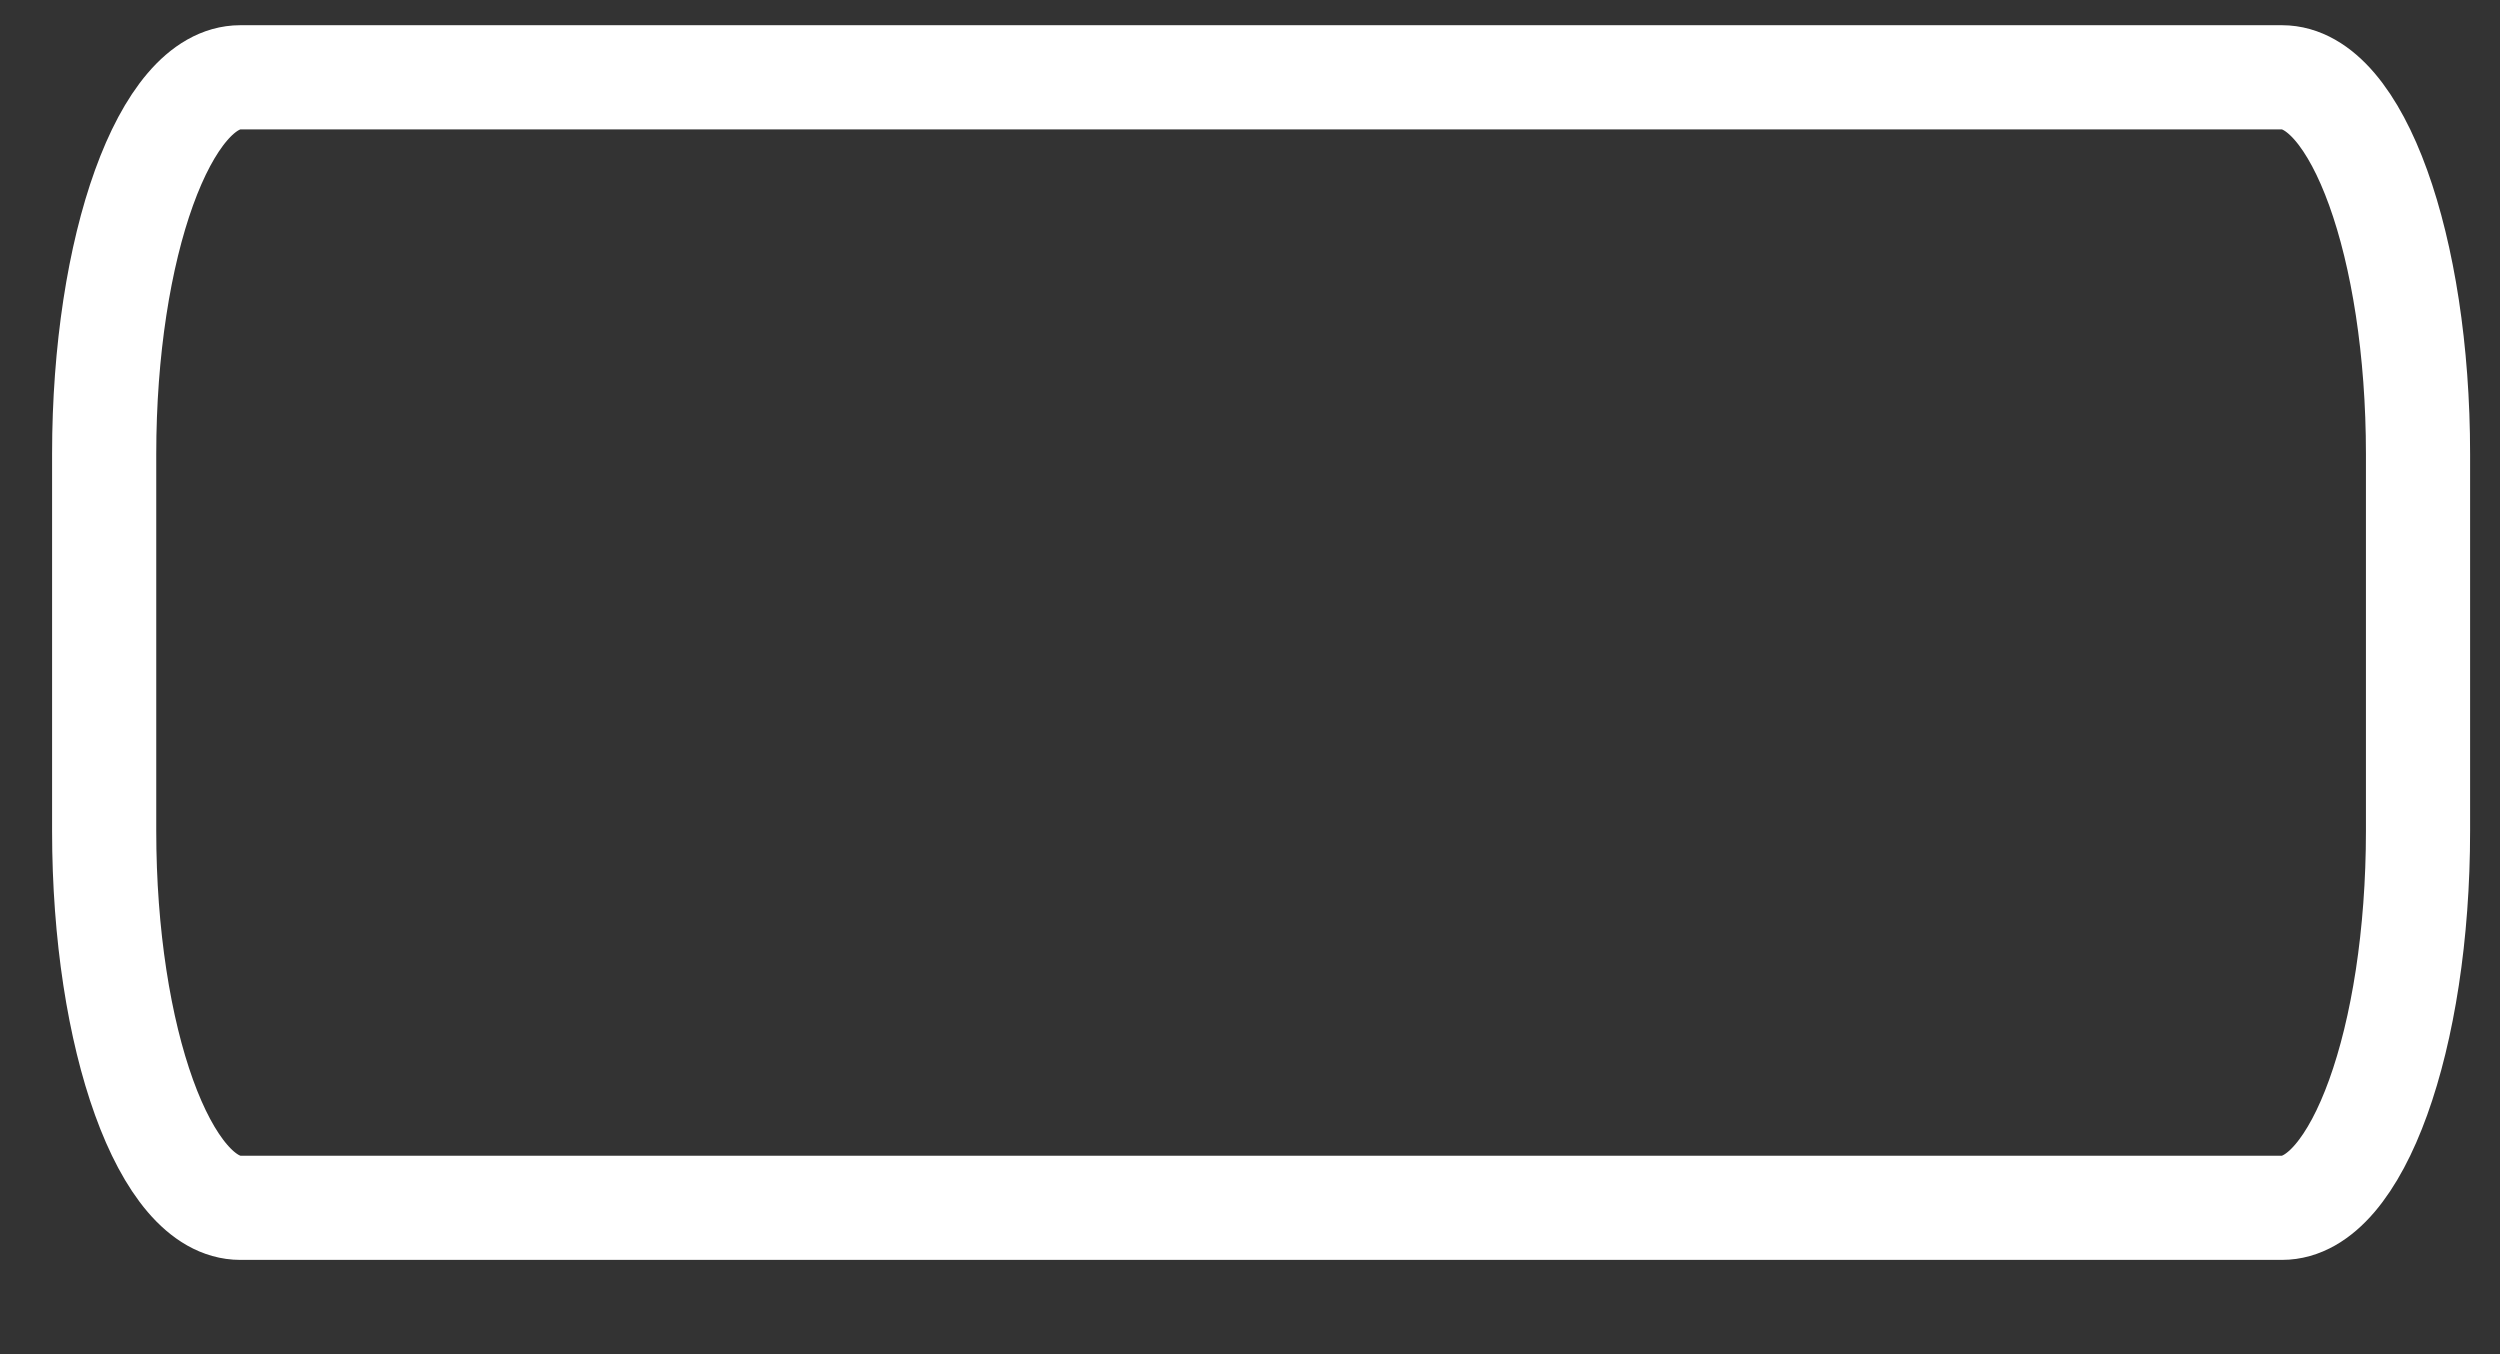 <svg width="24" height="13" viewBox="0 0 24 13" fill="none" xmlns="http://www.w3.org/2000/svg">
<rect x="0" y="0" width="24" height="13" fill="#333333" stroke="none"/>
<path d="M23.213 7.977C23.213 9.975 22.628 11.595 21.907 11.595H2.307C1.585 11.595 1 9.975 1 7.977V4.36C1 2.362 1.585 0.742 2.307 0.742H21.907C22.628 0.742 23.213 2.362 23.213 4.36V7.977Z" stroke="white" stroke-linecap="round" stroke-linejoin="round"/>
</svg>
